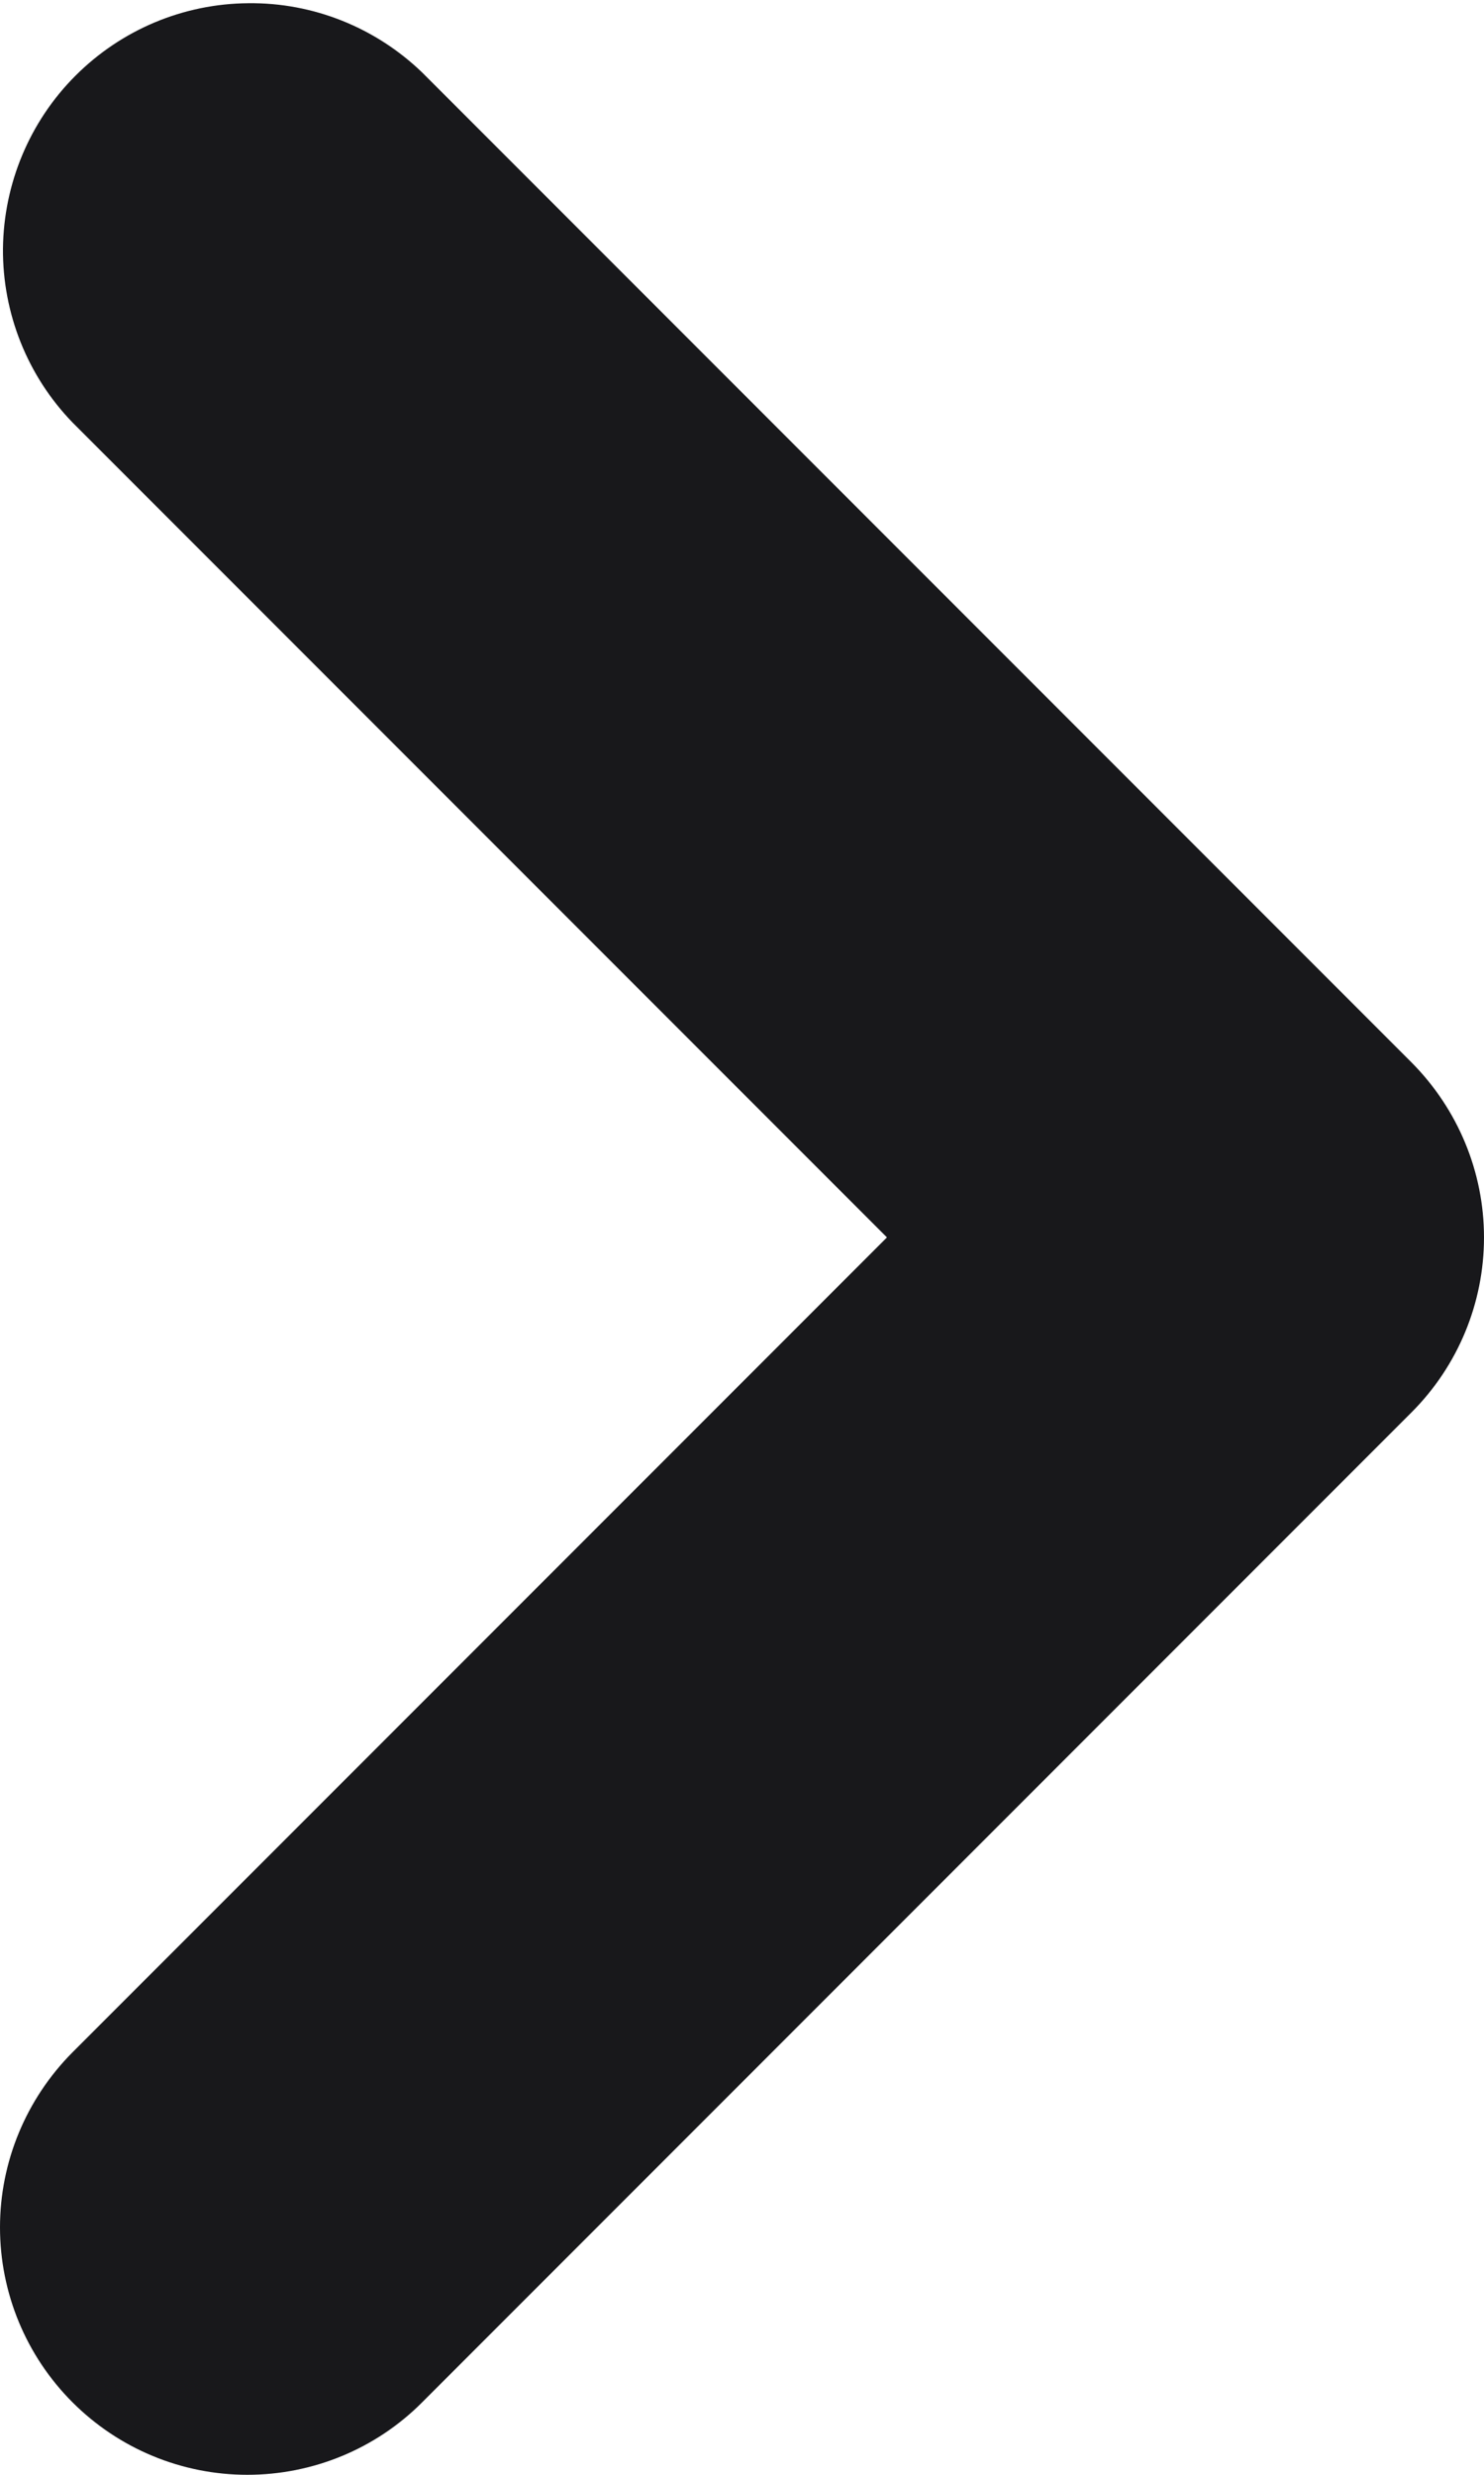<svg width="6" height="10" viewBox="0 0 6 10" fill="none" xmlns="http://www.w3.org/2000/svg">
<path fill-rule="evenodd" clip-rule="evenodd" d="M0.293 9.707C0.106 9.52 0 9.266 0 9C0 8.735 0.106 8.481 0.293 8.293L3.586 5L0.293 1.707C0.111 1.519 0.01 1.266 0.012 1.004C0.015 0.742 0.12 0.491 0.305 0.306C0.491 0.12 0.741 0.015 1.004 0.013C1.266 0.01 1.518 0.111 1.707 0.293L5.707 4.293C5.894 4.481 6 4.735 6 5C6 5.266 5.894 5.52 5.707 5.707L1.707 9.707C1.52 9.895 1.265 10 1 10C0.735 10 0.481 9.895 0.293 9.707Z" fill="#18181B"/>
</svg>

